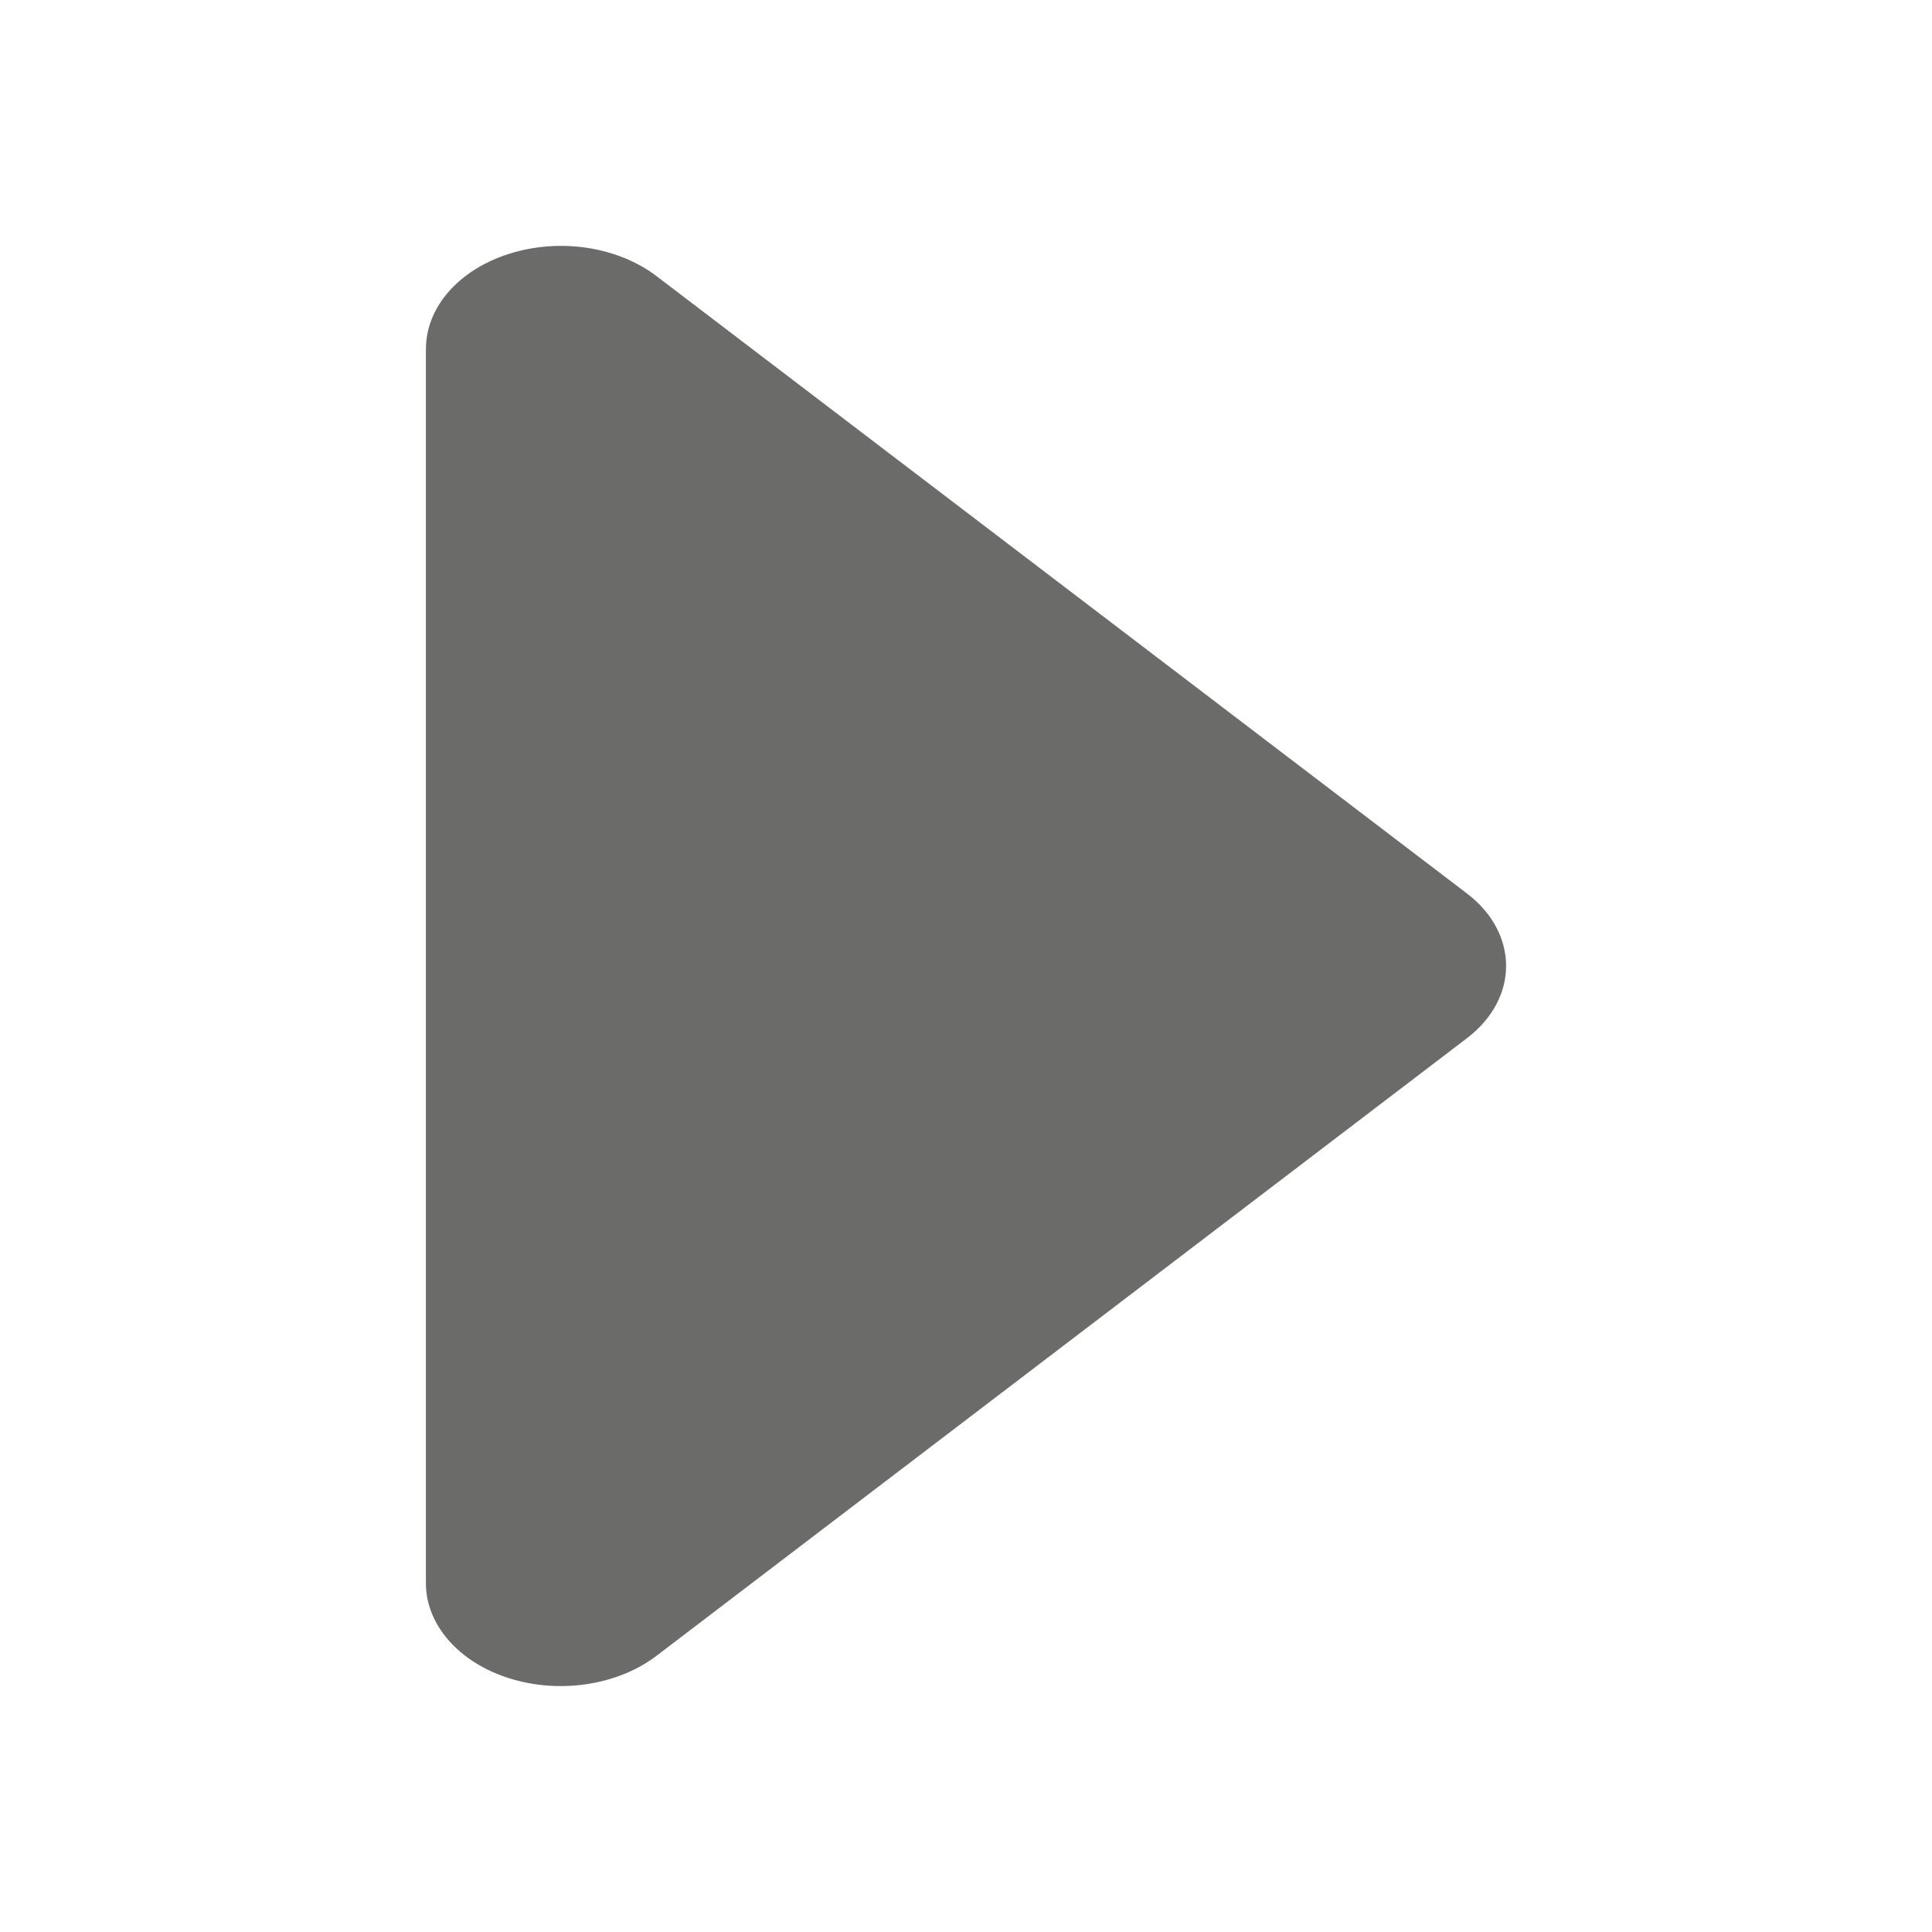 <?xml version="1.0" encoding="utf-8"?>
<!-- Generator: Adobe Illustrator 16.0.0, SVG Export Plug-In . SVG Version: 6.00 Build 0)  -->
<!DOCTYPE svg PUBLIC "-//W3C//DTD SVG 1.1//EN" "http://www.w3.org/Graphics/SVG/1.1/DTD/svg11.dtd">
<svg version="1.1" id="Calque_1" xmlns="http://www.w3.org/2000/svg" xmlns:xlink="http://www.w3.org/1999/xlink" x="0px" y="0px"
	 width="36px" height="36px" viewBox="0 0 36 36" enable-background="new 0 0 36 36" xml:space="preserve">
<path id="play_1_" fill-rule="evenodd" clip-rule="evenodd" fill="#6B6B6A" d="M7.937,6.499c0-0.774,0.612-1.474,1.552-1.77
	c0.94-0.299,2.021-0.134,2.743,0.415l15.095,11.499c0.493,0.373,0.737,0.865,0.737,1.356c0,0.487-0.244,0.979-0.737,1.352
	L12.231,30.855c-0.722,0.548-1.803,0.714-2.743,0.417c-0.939-0.297-1.552-0.996-1.552-1.771V6.499z"/>
</svg>
